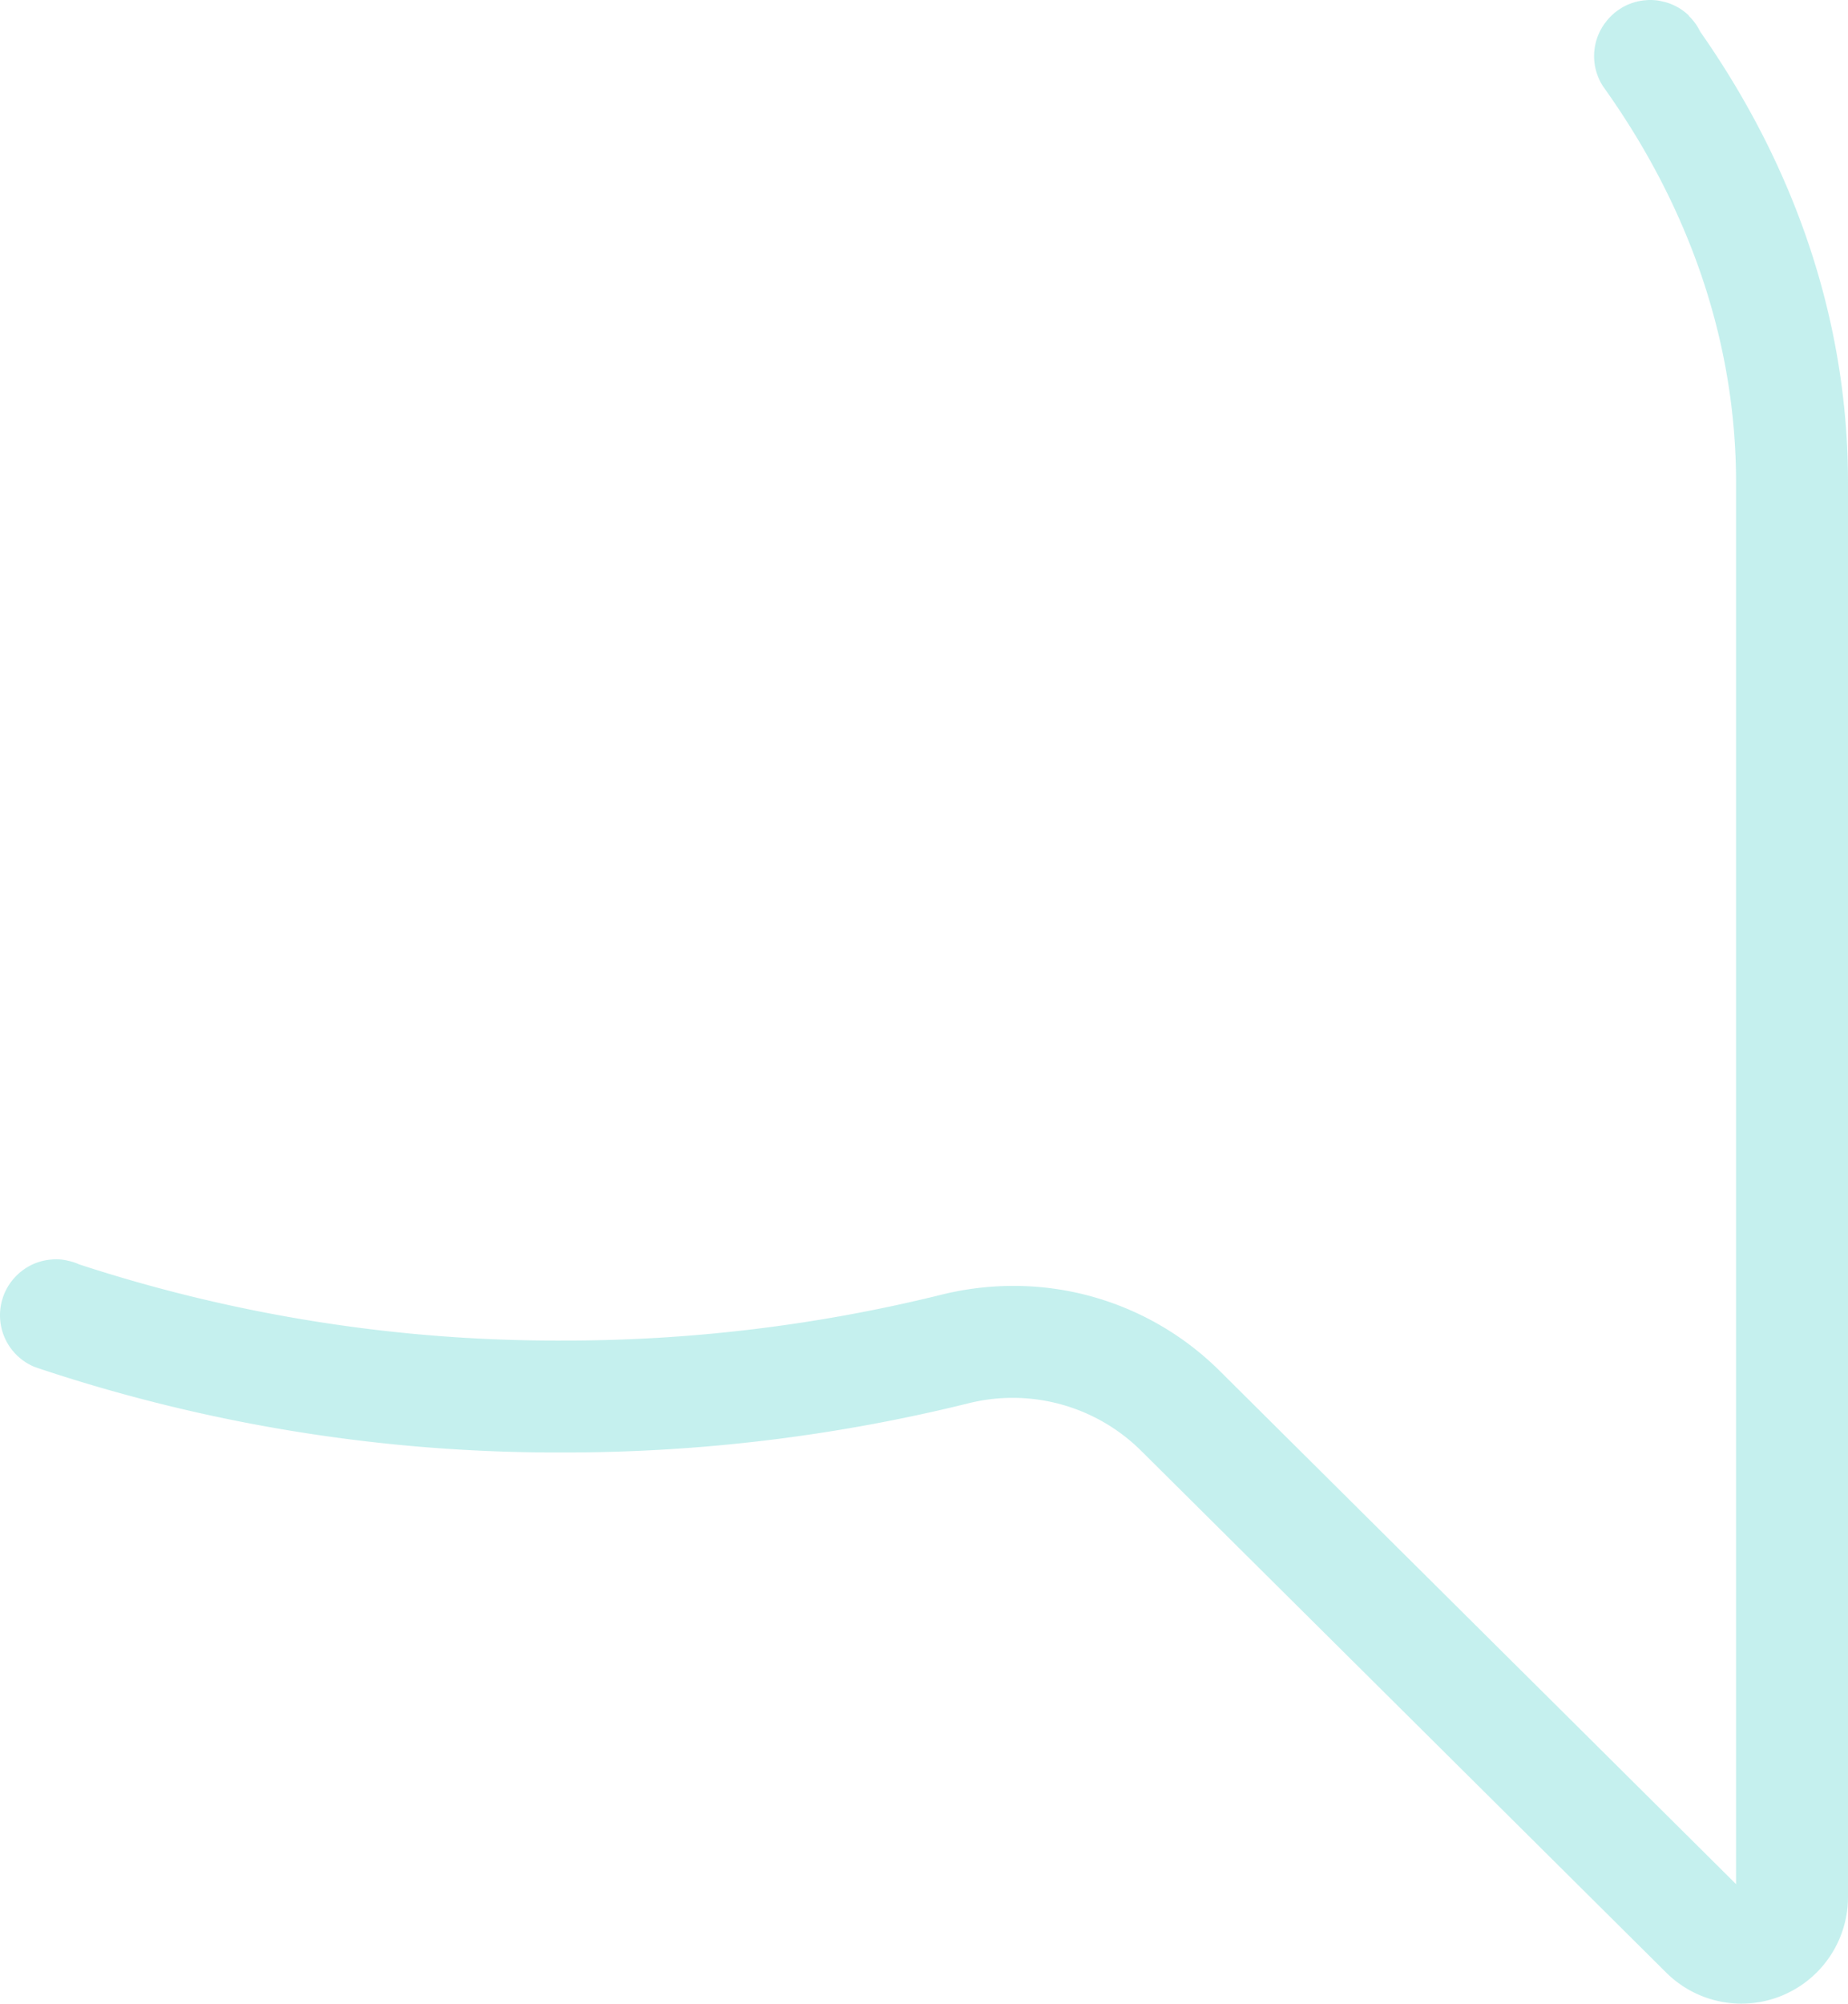 <svg xmlns="http://www.w3.org/2000/svg" width="235.75" height="255.52" viewBox="0 0 235.75 255.52">
  <defs>
    <style>
      .cls-1 {
        fill: #1bc5bd;
        opacity: 0.25;
      }
    </style>
  </defs>
  <path id="Path_107" data-name="Path 107" class="cls-1" d="M884.51,383.87c-.04-.05-.07-.11-.11-.16a6.628,6.628,0,0,0-1.37-1.91c-.04-.06-.08-.11-.12-.17a6.866,6.866,0,0,0-1.93-1.29,6.1,6.1,0,0,0-1.33-.44,6.2,6.2,0,0,0-1.62-.2,5.485,5.485,0,0,0-.58.03,7.109,7.109,0,0,0-3.06.97l-.02.02a.01.01,0,0,0-.01.01,6.671,6.671,0,0,0-1.27.97,7.132,7.132,0,0,0-.77.88l-.02.02a7.09,7.09,0,0,0-.32,8.05c.01.02.01.03.03.04.13.19.26.37.39.56a.01.01,0,0,0,.01.01c10.59,14.99,16.58,31.99,16.58,49.99V619.97l-65.83-65.41a37.256,37.256,0,0,0-26.36-10.88,38.153,38.153,0,0,0-9.33,1.16,200.091,200.091,0,0,1-48.25,5.81,196.049,196.049,0,0,1-61.62-9.72,6.107,6.107,0,0,0-1.33-.44,6.2,6.2,0,0,0-1.62-.2,5.485,5.485,0,0,0-.58.03,7.028,7.028,0,0,0-4.34,1.95,7.12,7.12,0,0,0,2.15,11.72.563.563,0,0,0,.12.04c.24.09.47.17.71.25a208.9,208.9,0,0,0,66.5,10.64,214.377,214.377,0,0,0,51.7-6.23,23.27,23.27,0,0,1,22.17,6l67.01,66.57a13.6,13.6,0,0,0,23.18-9.65V441.24C903.27,420.55,896.49,401.02,884.51,383.87Z" transform="translate(-667.52 -379.7)"/>
</svg>
